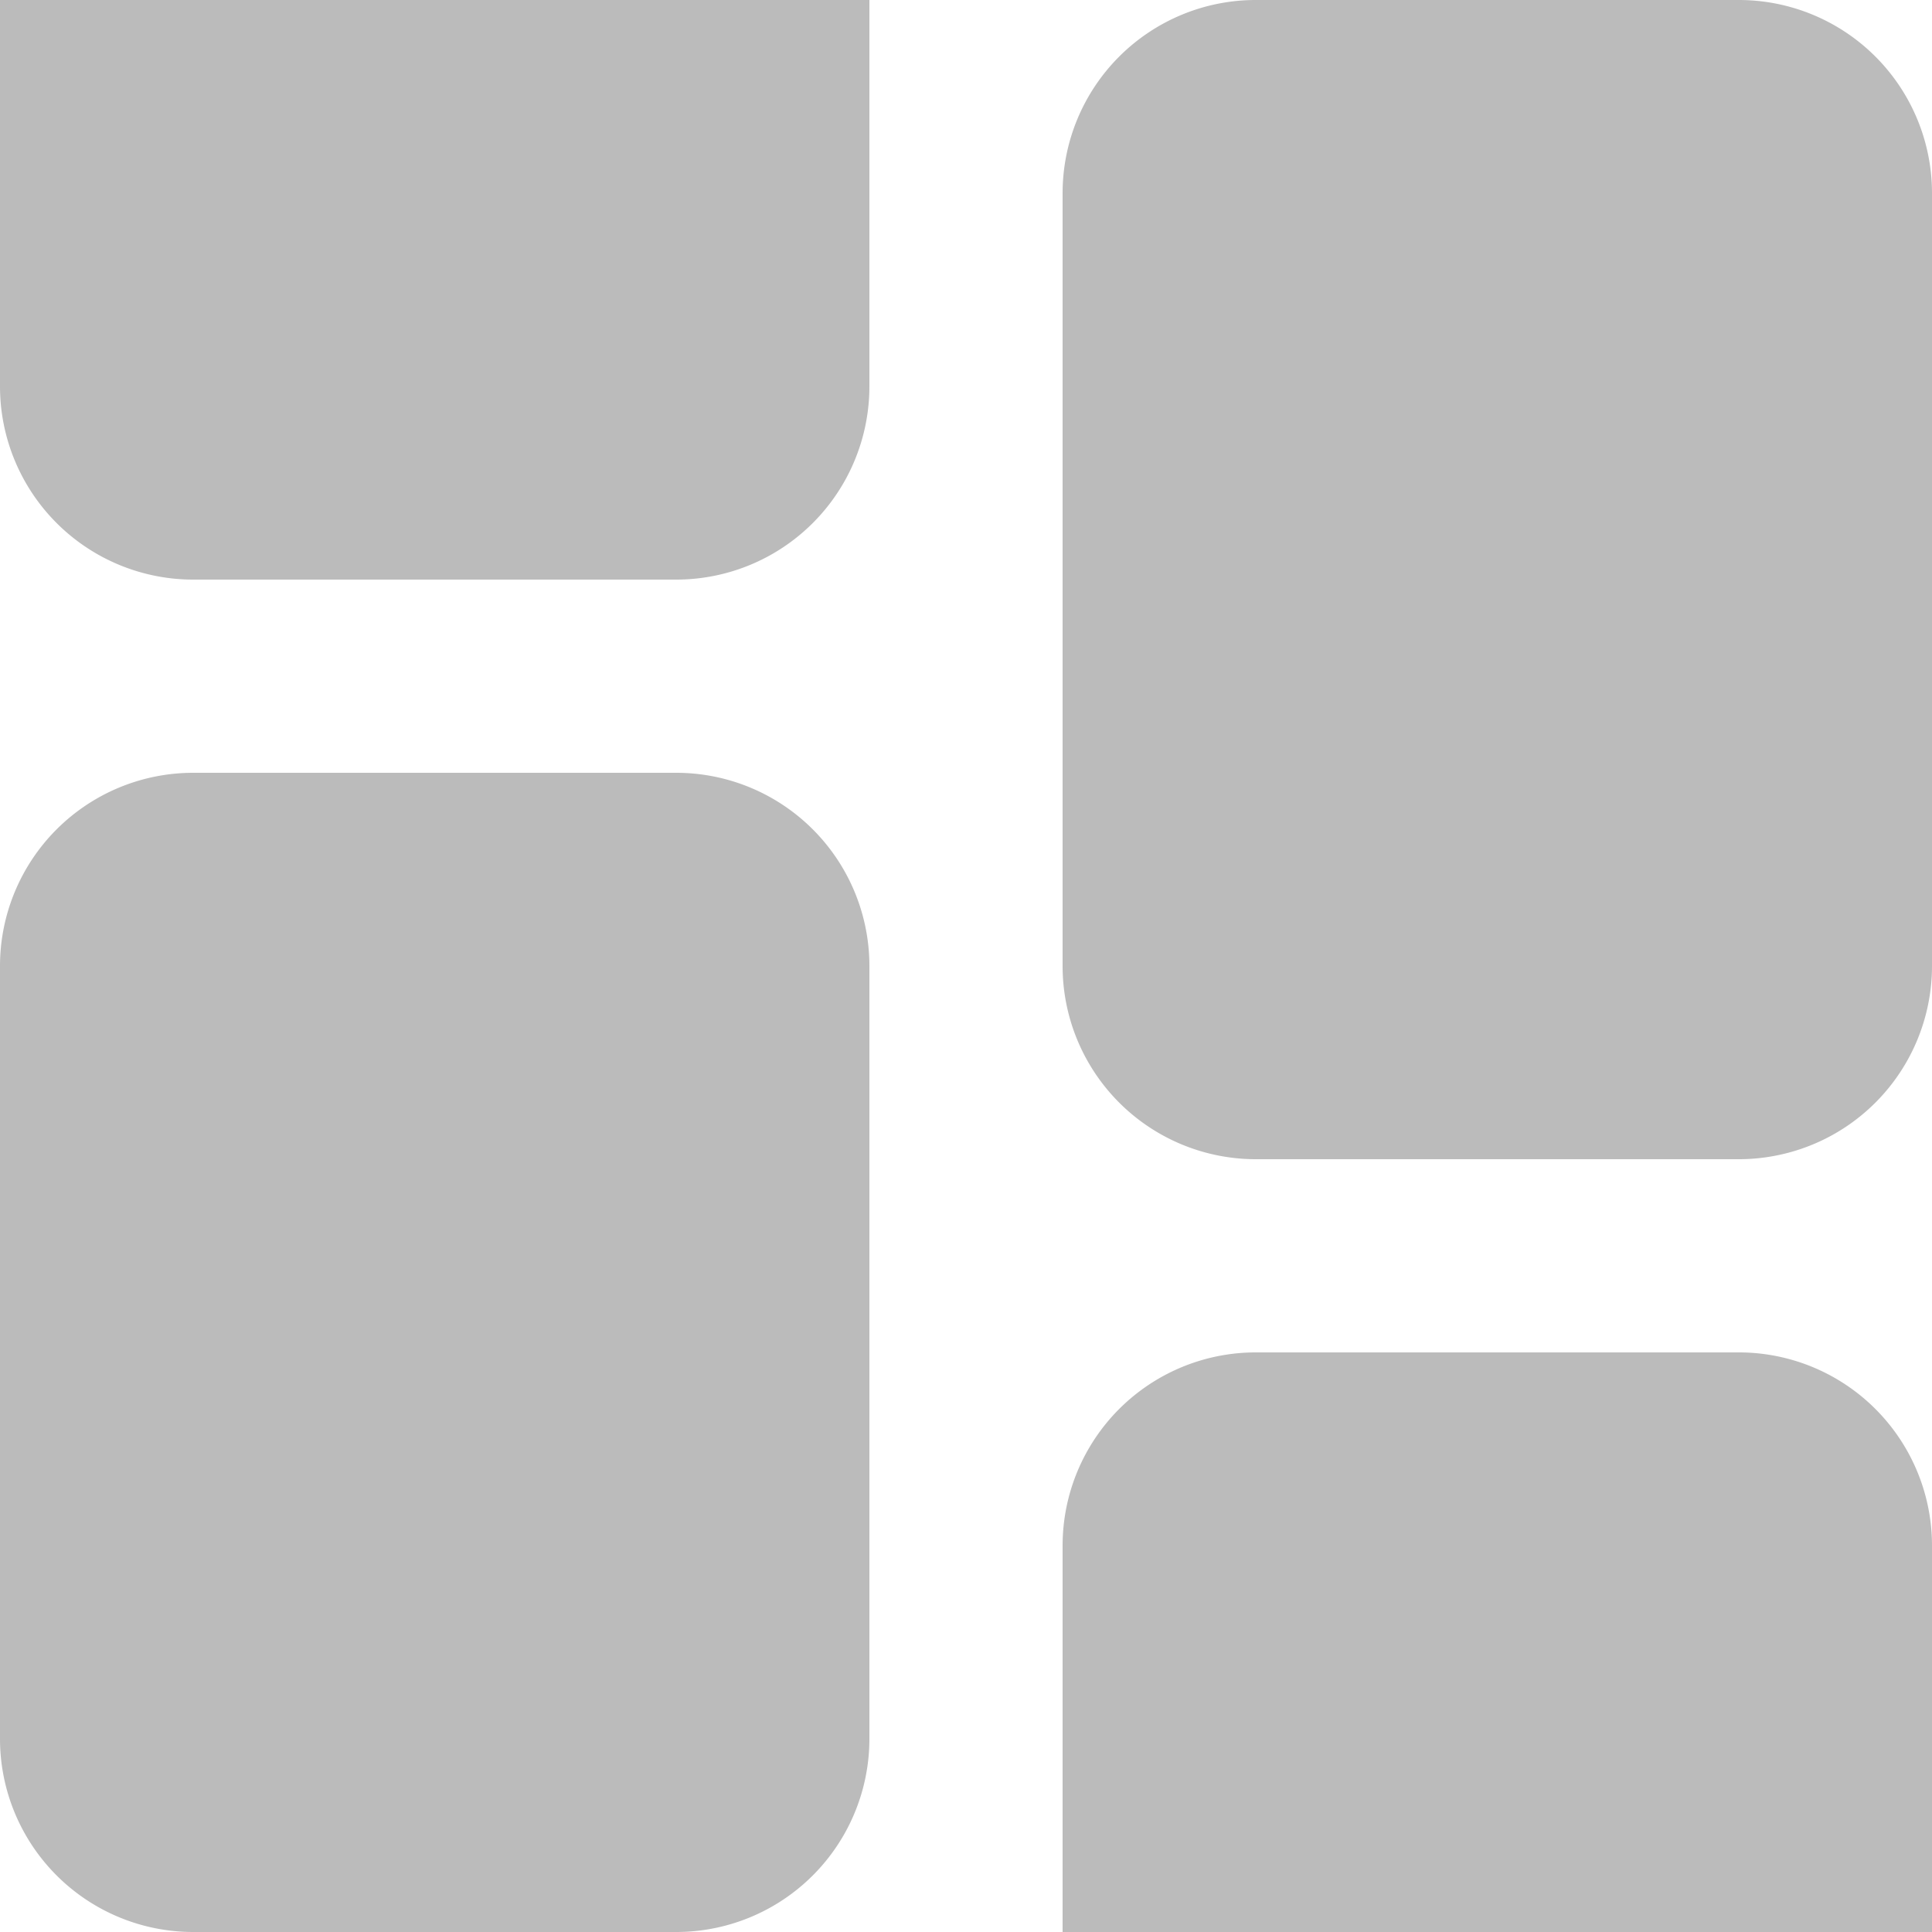 <svg xmlns="http://www.w3.org/2000/svg" width="20" height="20" viewBox="0 0 20 20">
  <defs>
    <style>
      .cls-1 {
        fill: #bbb;
        fill-rule: evenodd;
      }
    </style>
  </defs>
  <path id="icon_items.svg" class="cls-1" d="M733,355v-4a2,2,0,0,1,2-2h5a2,2,0,0,1,2,2v4h-9Zm7-8h-5a2,2,0,0,1-2-2v-8a2,2,0,0,1,2-2h5a2,2,0,0,1,2,2v8A2,2,0,0,1,740,347Zm-11,8h-5a2,2,0,0,1-2-2v-8a2,2,0,0,1,2-2h5a2,2,0,0,1,2,2v8A2,2,0,0,1,729,355Zm0-14h-5a2,2,0,0,1-2-2v-4h9v4A2,2,0,0,1,729,341Z" transform="translate(-722 -335)"/>
</svg>
